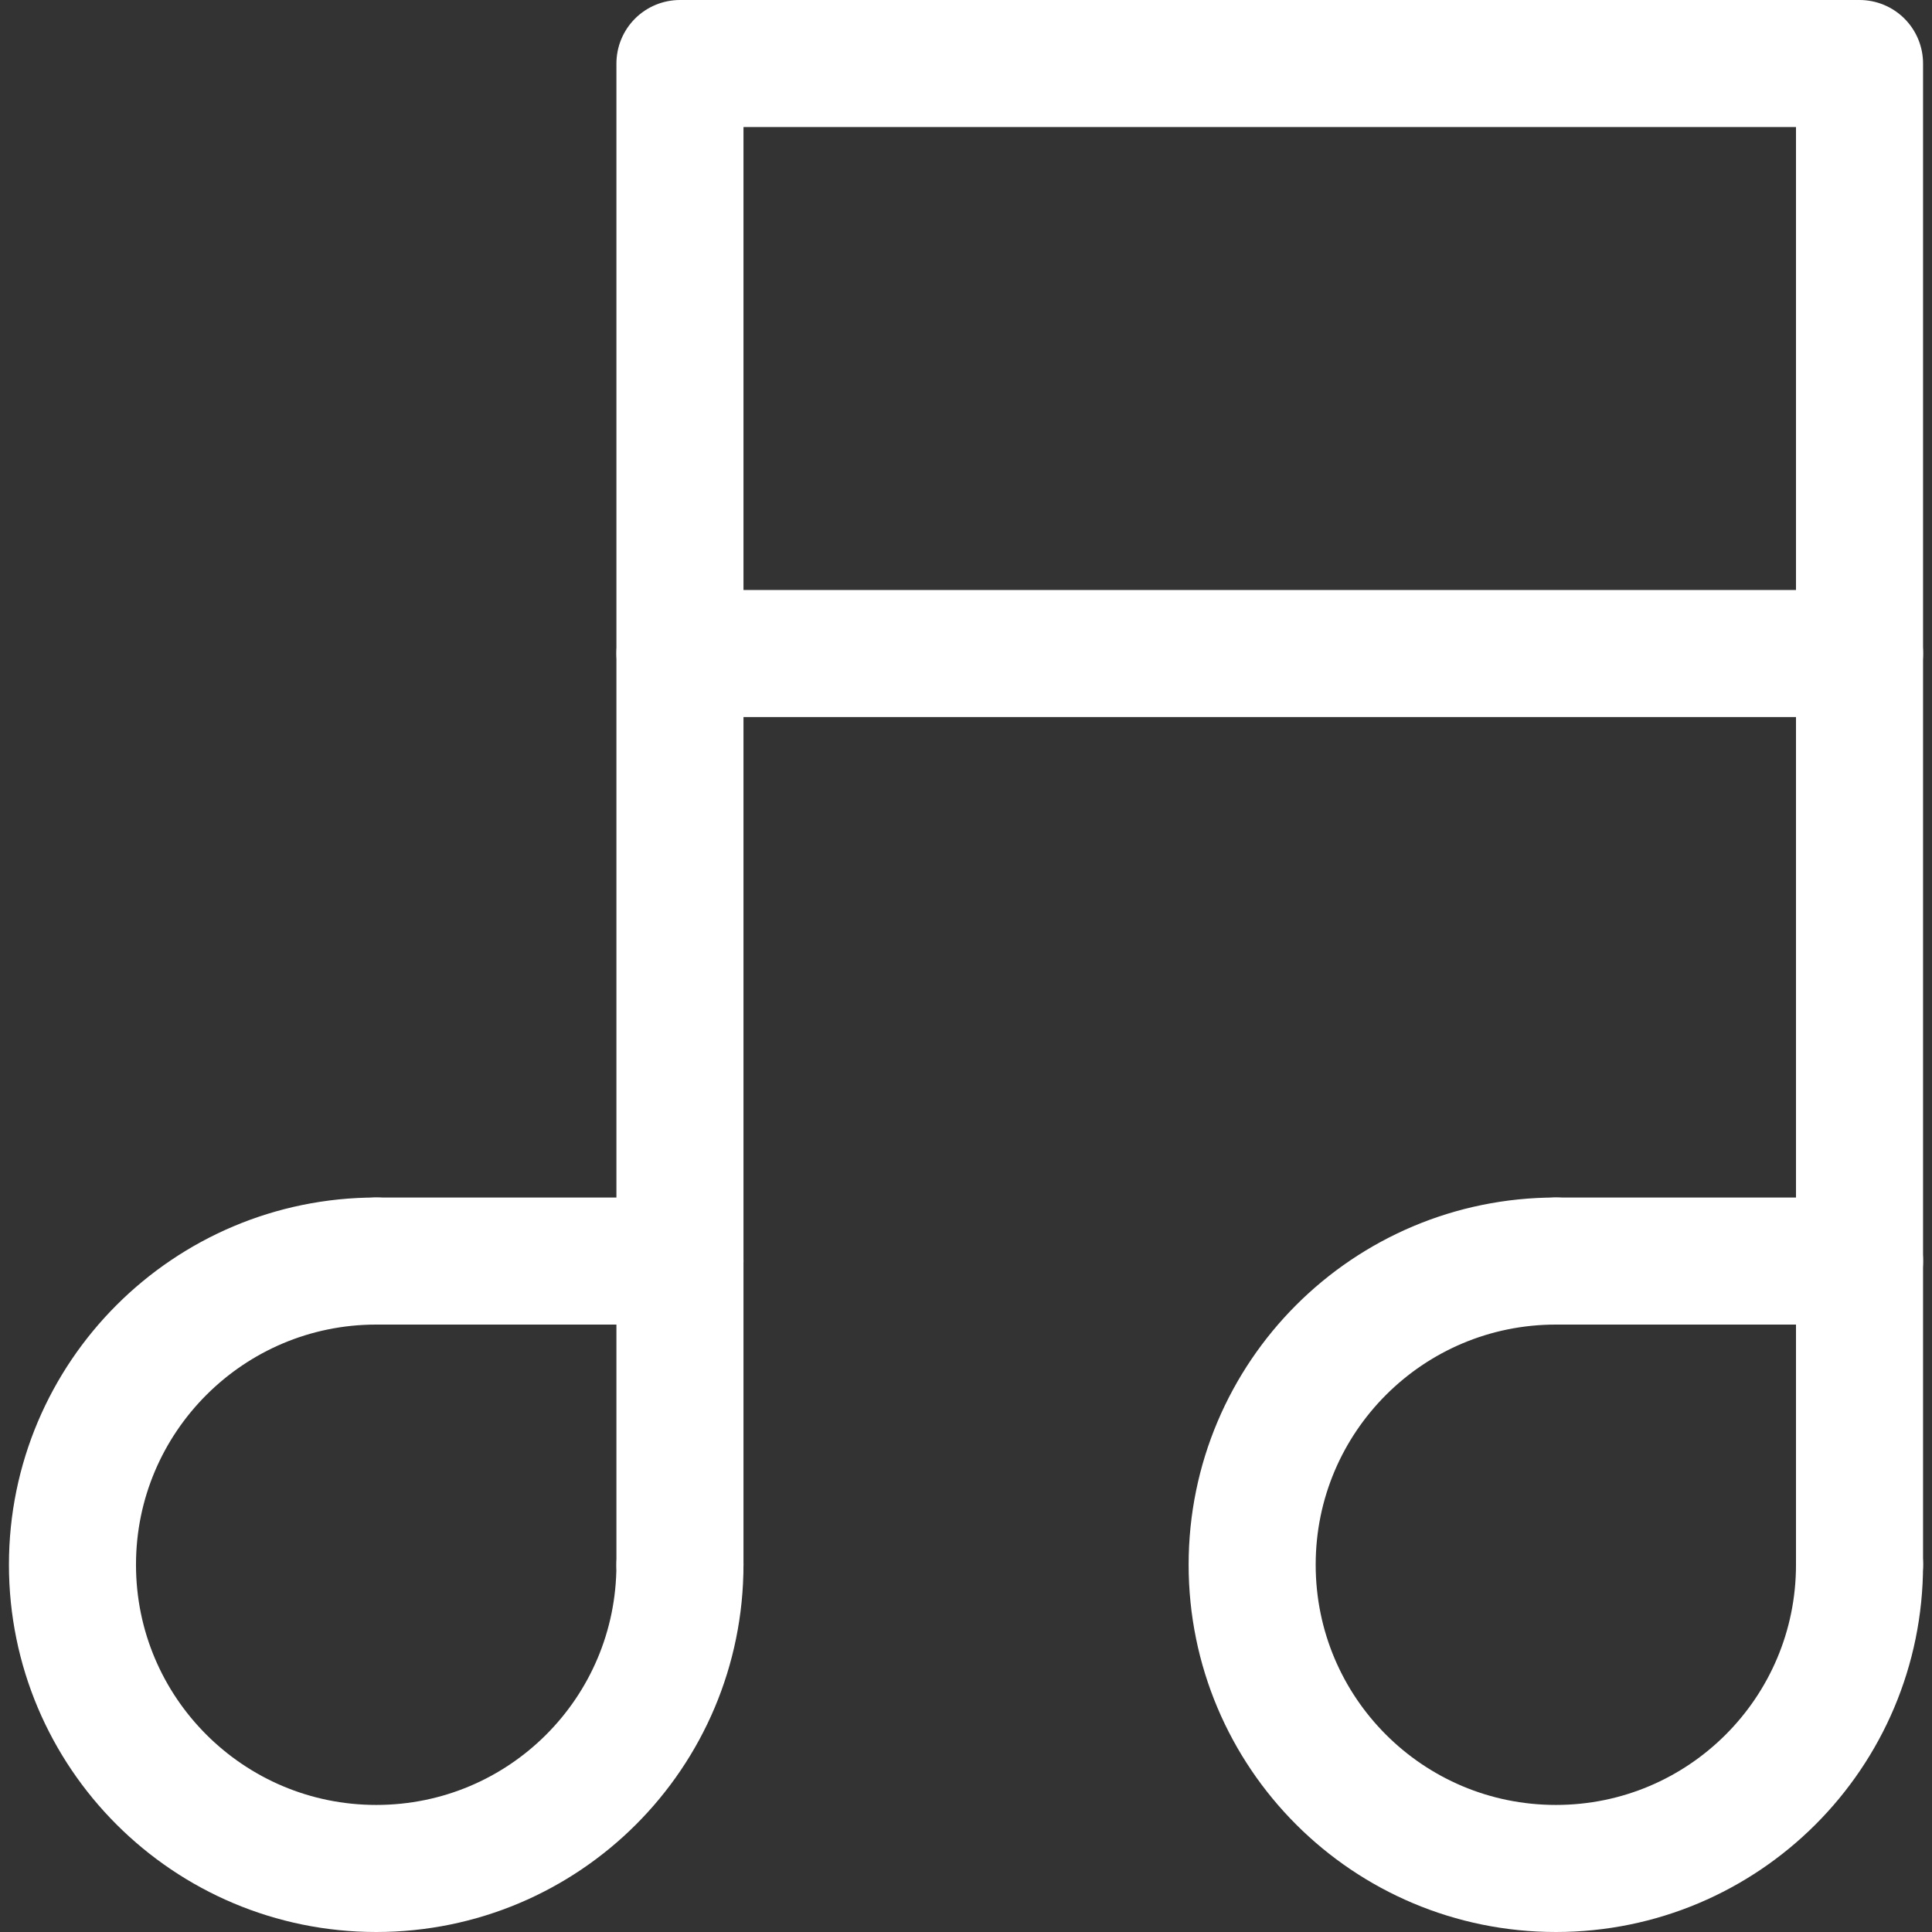 <?xml version="1.0" encoding="iso-8859-1"?>
<!-- Generator: Adobe Illustrator 18.0.0, SVG Export Plug-In . SVG Version: 6.00 Build 0)  -->
<!DOCTYPE svg PUBLIC "-//W3C//DTD SVG 1.1//EN" "http://www.w3.org/Graphics/SVG/1.1/DTD/svg11.dtd">
<svg version="1.1" id="Capa_1" xmlns="http://www.w3.org/2000/svg" xmlns:xlink="http://www.w3.org/1999/xlink" x="0px" y="0px"
	 viewBox="0 0 228.08 228.08" style="enable-background:new 0 0 228.08 228.08;" xml:space="preserve">
<rect x="0" y="0" width="228.08" height="228.08" fill="#333333" stroke="none"/>
<g>
	<path style="fill:none;stroke:#FFFFFF;stroke-width:15;stroke-linecap:round;stroke-linejoin:round;stroke-miterlimit:10;" d="
		M80.271,184.72c0,19.843-16.041,35.86-35.854,35.86c-19.789,0-35.862-16.018-35.862-35.86c0-19.8,16.073-35.848,35.862-35.848"/>
	
		<line style="fill:none;stroke:#FFFFFF;stroke-width:15;stroke-linecap:round;stroke-linejoin:round;stroke-miterlimit:10;" x1="44.418" y1="148.872" x2="80.271" y2="148.872"/>
	
		<line style="fill:none;stroke:#FFFFFF;stroke-width:15;stroke-linecap:round;stroke-linejoin:round;stroke-miterlimit:10;" x1="80.271" y1="77.15" x2="80.271" y2="184.72"/>
	<path style="fill:none;stroke:#FFFFFF;stroke-width:15;stroke-linecap:round;stroke-linejoin:round;stroke-miterlimit:10;" d="
		M219.524,184.72c0,19.843-16.066,35.86-35.843,35.86c-19.818,0-35.859-16.018-35.859-35.86c0-19.8,16.041-35.848,35.859-35.848"/>
	
		<line style="fill:none;stroke:#FFFFFF;stroke-width:15;stroke-linecap:round;stroke-linejoin:round;stroke-miterlimit:10;" x1="183.682" y1="148.872" x2="219.524" y2="148.872"/>
	
		<line style="fill:none;stroke:#FFFFFF;stroke-width:15;stroke-linecap:round;stroke-linejoin:round;stroke-miterlimit:10;" x1="219.524" y1="77.15" x2="219.524" y2="184.72"/>
	
		<rect x="80.271" y="7.5" style="fill:none;stroke:#FFFFFF;stroke-width:15;stroke-linecap:round;stroke-linejoin:round;stroke-miterlimit:10;" width="139.253" height="69.65"/>
</g>
<g>
</g>
<g>
</g>
<g>
</g>
<g>
</g>
<g>
</g>
<g>
</g>
<g>
</g>
<g>
</g>
<g>
</g>
<g>
</g>
<g>
</g>
<g>
</g>
<g>
</g>
<g>
</g>
<g>
</g>
</svg>
